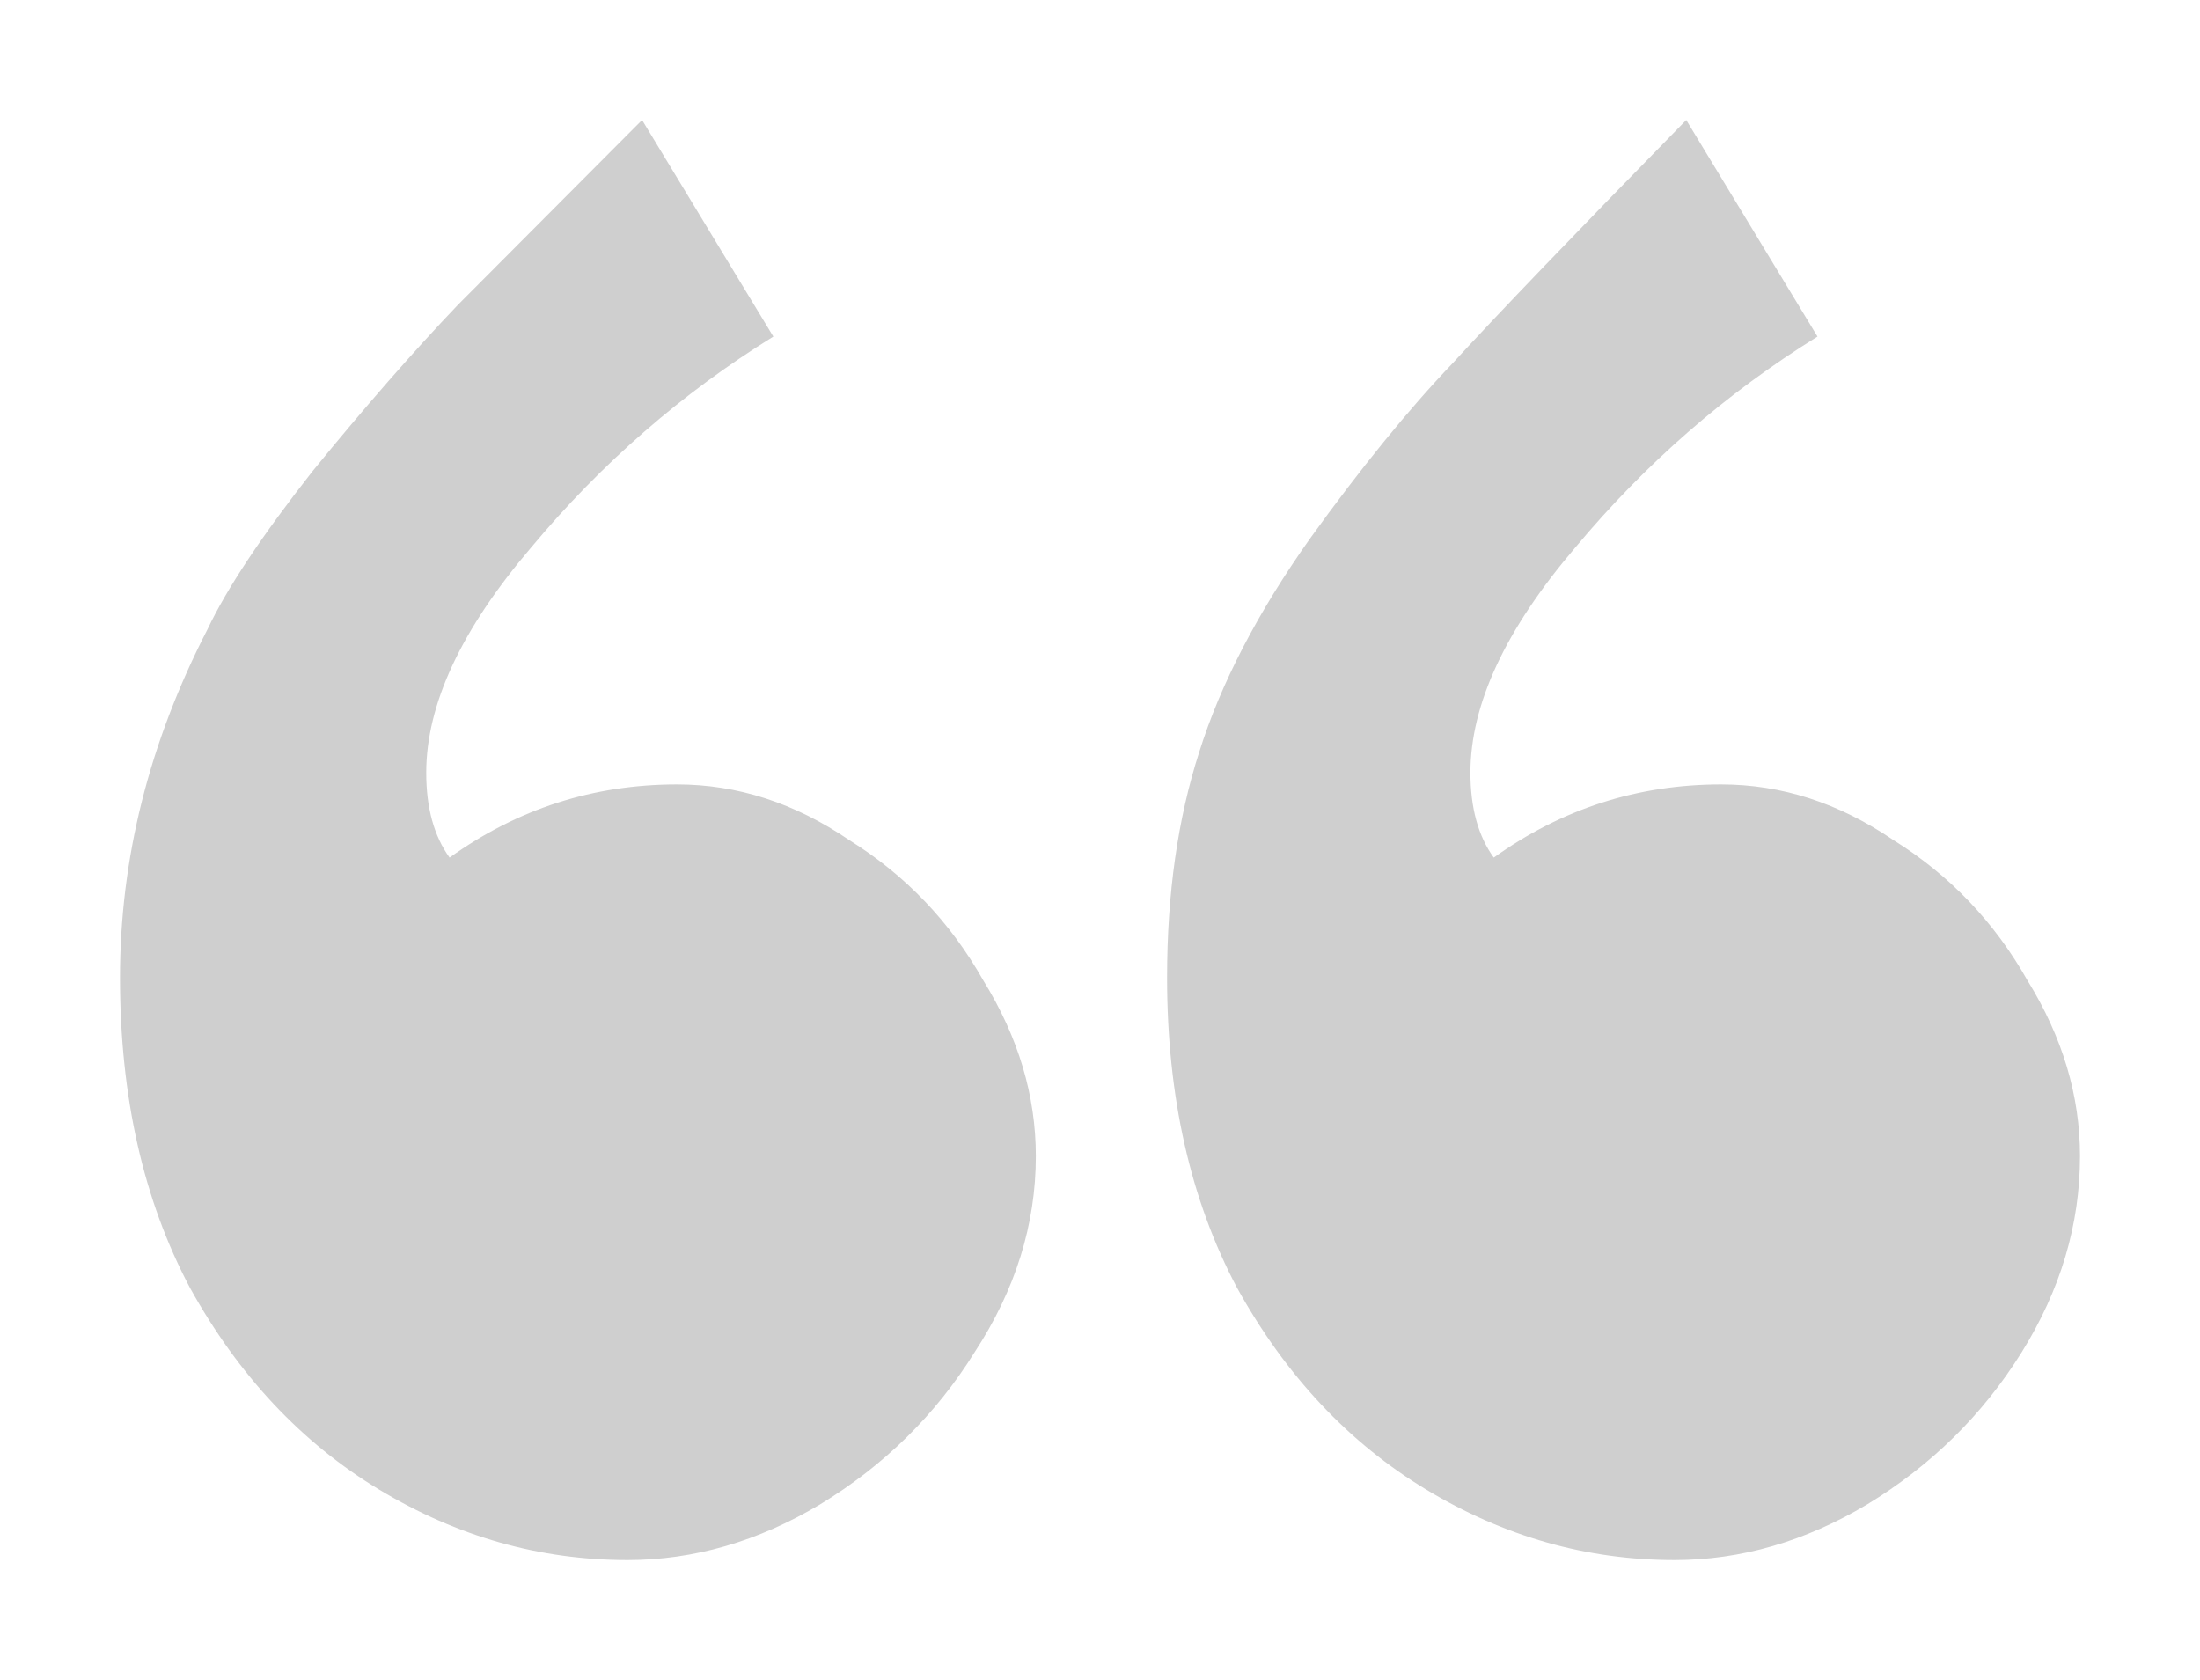<svg width="110" height="84" viewBox="0 0 110 84" fill="none" xmlns="http://www.w3.org/2000/svg">
<rect width="110" height="84" fill="white"/>
<path d="M31.375 78C27 78 22.868 76.829 18.979 74.488C15.09 72.146 11.931 68.781 9.5 64.39C7.167 60 6 54.829 6 48.878C6 42.927 7.458 37.122 10.375 31.463C11.347 29.415 13.097 26.78 15.625 23.561C18.25 20.341 20.681 17.561 22.917 15.22L32.104 6L38.667 16.829C34.097 19.659 30.062 23.171 26.562 27.366C23.062 31.463 21.312 35.219 21.312 38.634C21.312 40.39 21.701 41.805 22.479 42.878C25.882 40.439 29.674 39.219 33.854 39.219C36.868 39.219 39.736 40.146 42.458 42C45.278 43.756 47.514 46.098 49.167 49.024C50.917 51.854 51.792 54.781 51.792 57.805C51.792 61.219 50.771 64.488 48.729 67.61C46.785 70.732 44.208 73.268 41 75.219C37.889 77.073 34.681 78 31.375 78ZM83.729 78C79.354 78 75.222 76.829 71.333 74.488C67.444 72.146 64.285 68.781 61.854 64.39C59.521 60 58.354 54.829 58.354 48.878C58.354 44.683 58.889 40.927 59.958 37.61C61.028 34.195 62.875 30.634 65.5 26.927C68.028 23.415 70.41 20.488 72.646 18.146C74.882 15.707 78.771 11.659 84.312 6L90.875 16.829C86.306 19.659 82.271 23.171 78.771 27.366C75.271 31.463 73.521 35.219 73.521 38.634C73.521 40.39 73.91 41.805 74.688 42.878C78.09 40.439 81.882 39.219 86.062 39.219C89.076 39.219 91.944 40.146 94.667 42C97.486 43.756 99.722 46.098 101.375 49.024C103.125 51.854 104 54.781 104 57.805C104 61.219 103.028 64.488 101.083 67.61C99.139 70.732 96.562 73.268 93.354 75.219C90.243 77.073 87.035 78 83.729 78Z" fill="#CFCFCF"/>
</svg>
